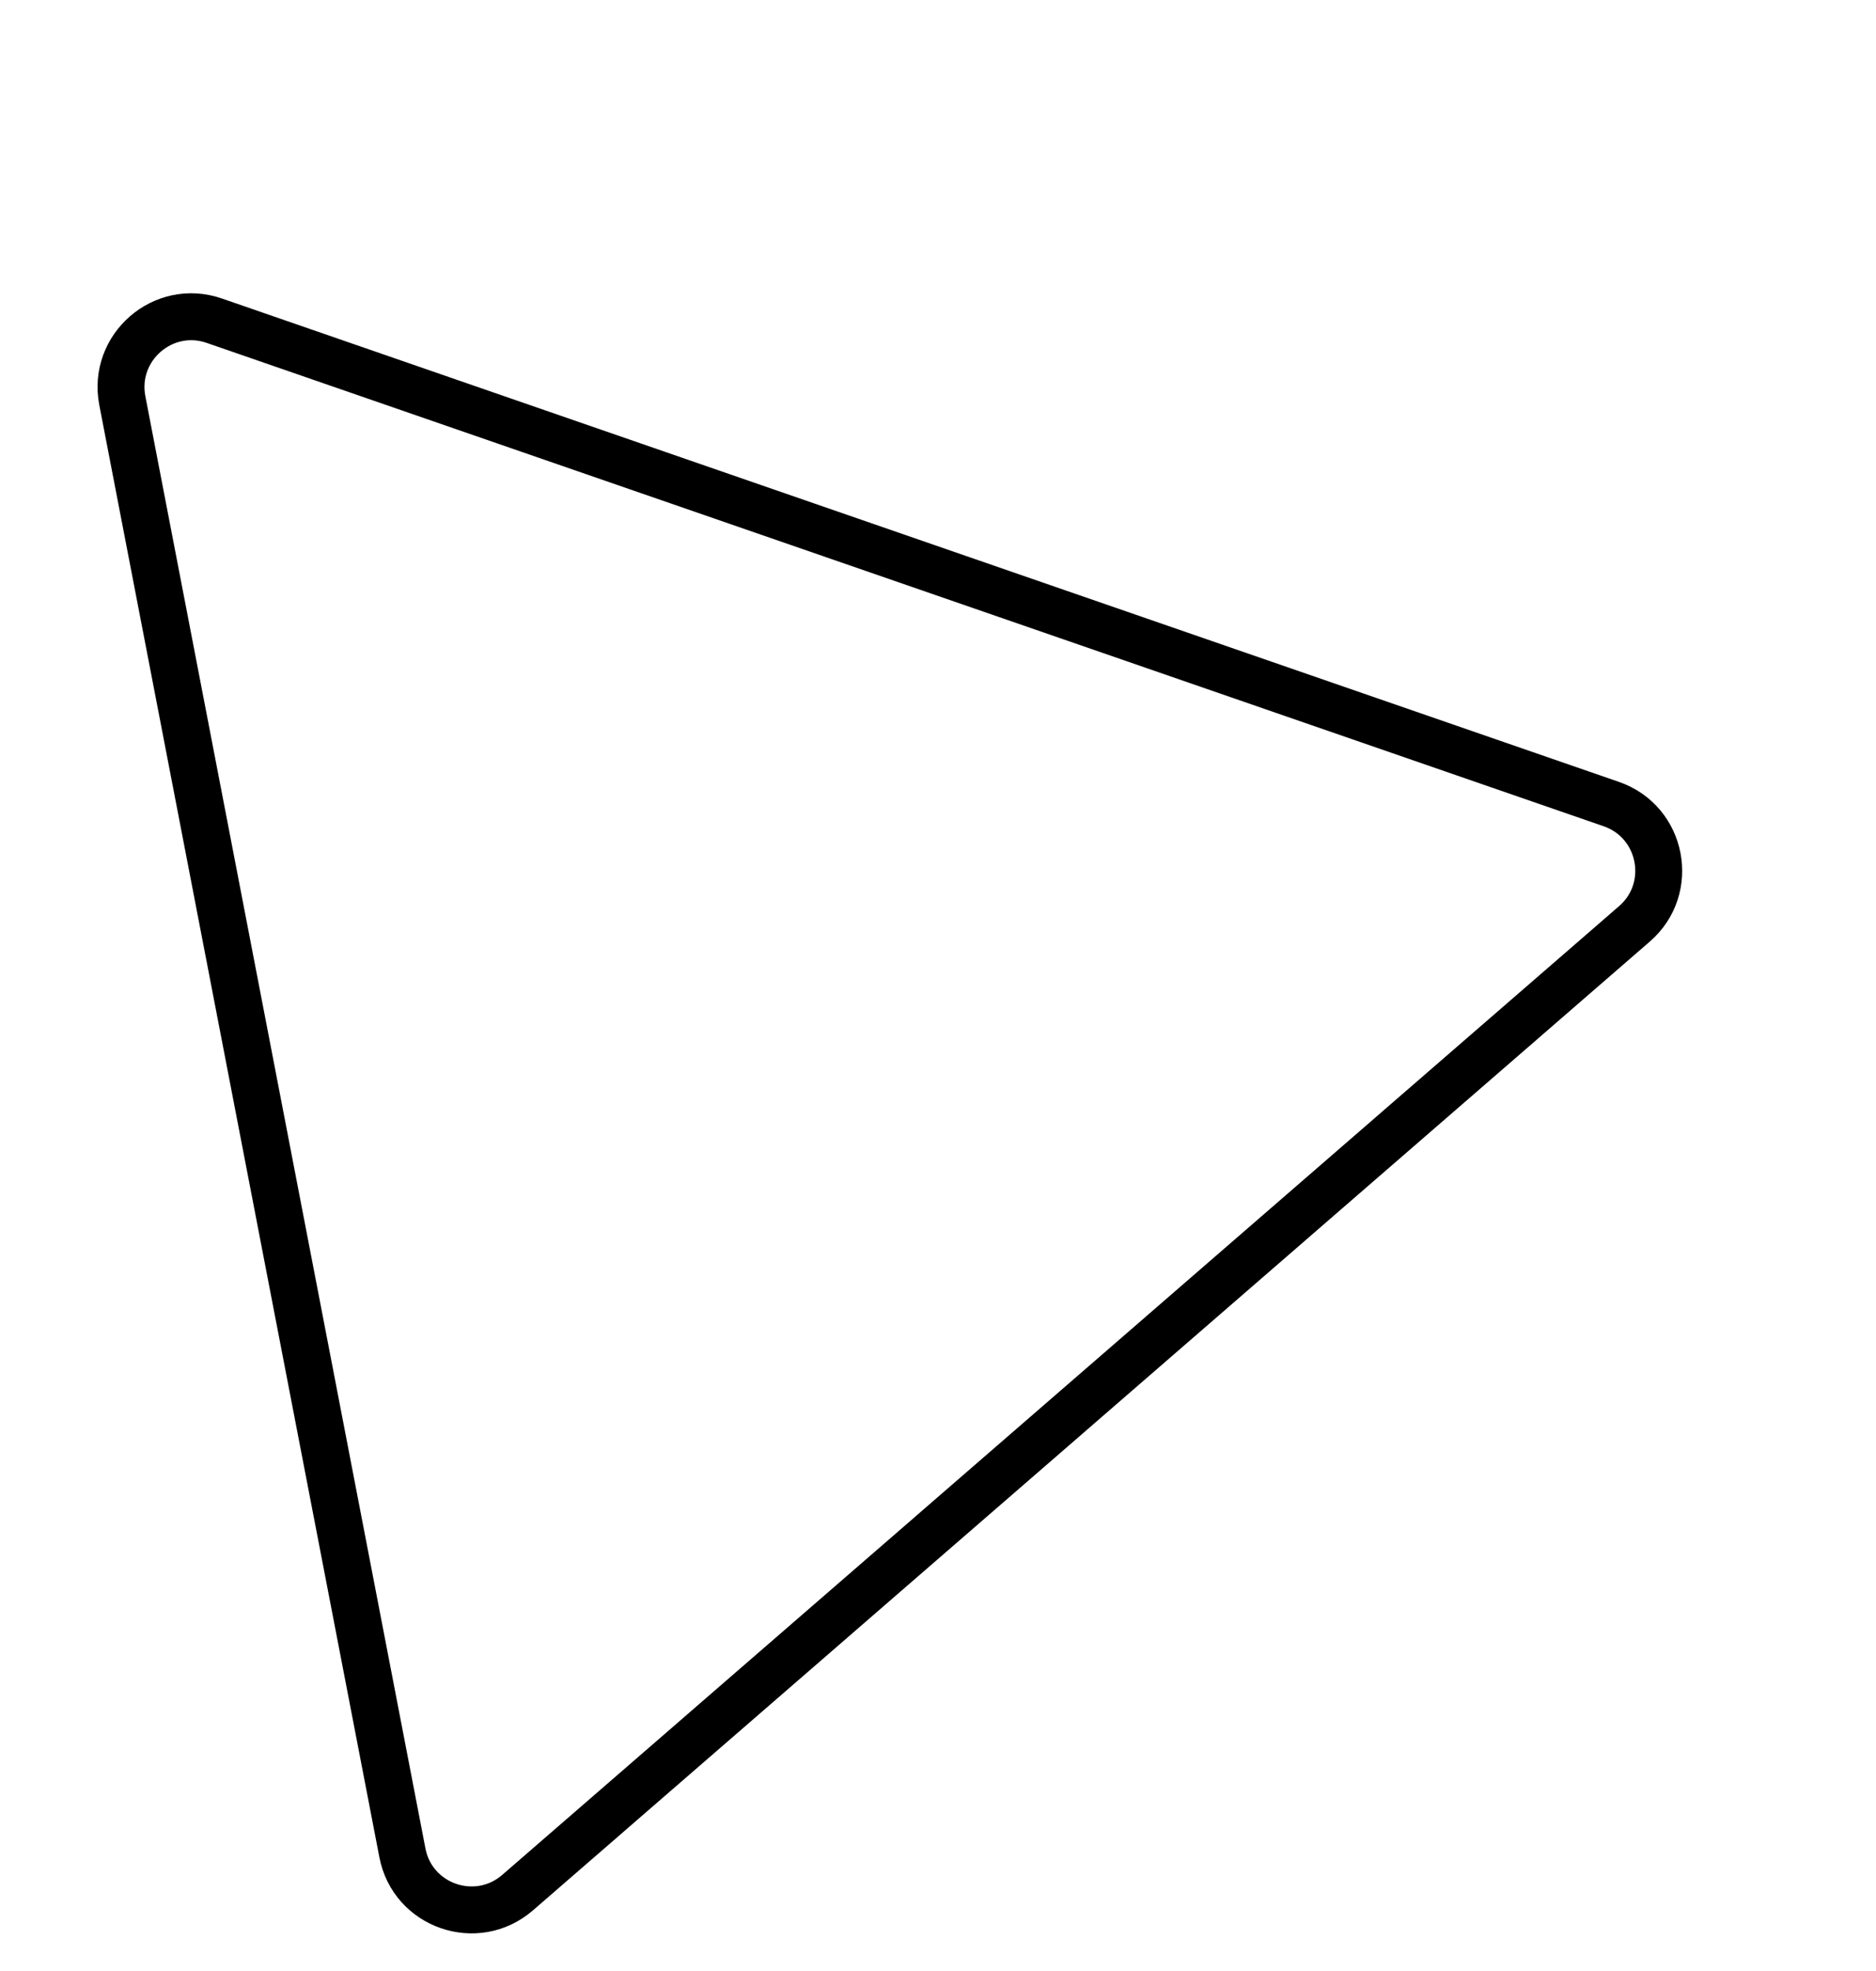 <svg width="20" height="21" viewBox="0 0 20 21" fill="none" xmlns="http://www.w3.org/2000/svg">
<path d="M17.178 8.567C17.724 8.756 17.861 9.465 17.425 9.843L5.518 20.165C5.081 20.543 4.399 20.308 4.29 19.741L1.304 4.268C1.195 3.701 1.74 3.228 2.285 3.417L17.178 8.567Z" stroke="black" stroke-width="0.5"/>
</svg>

